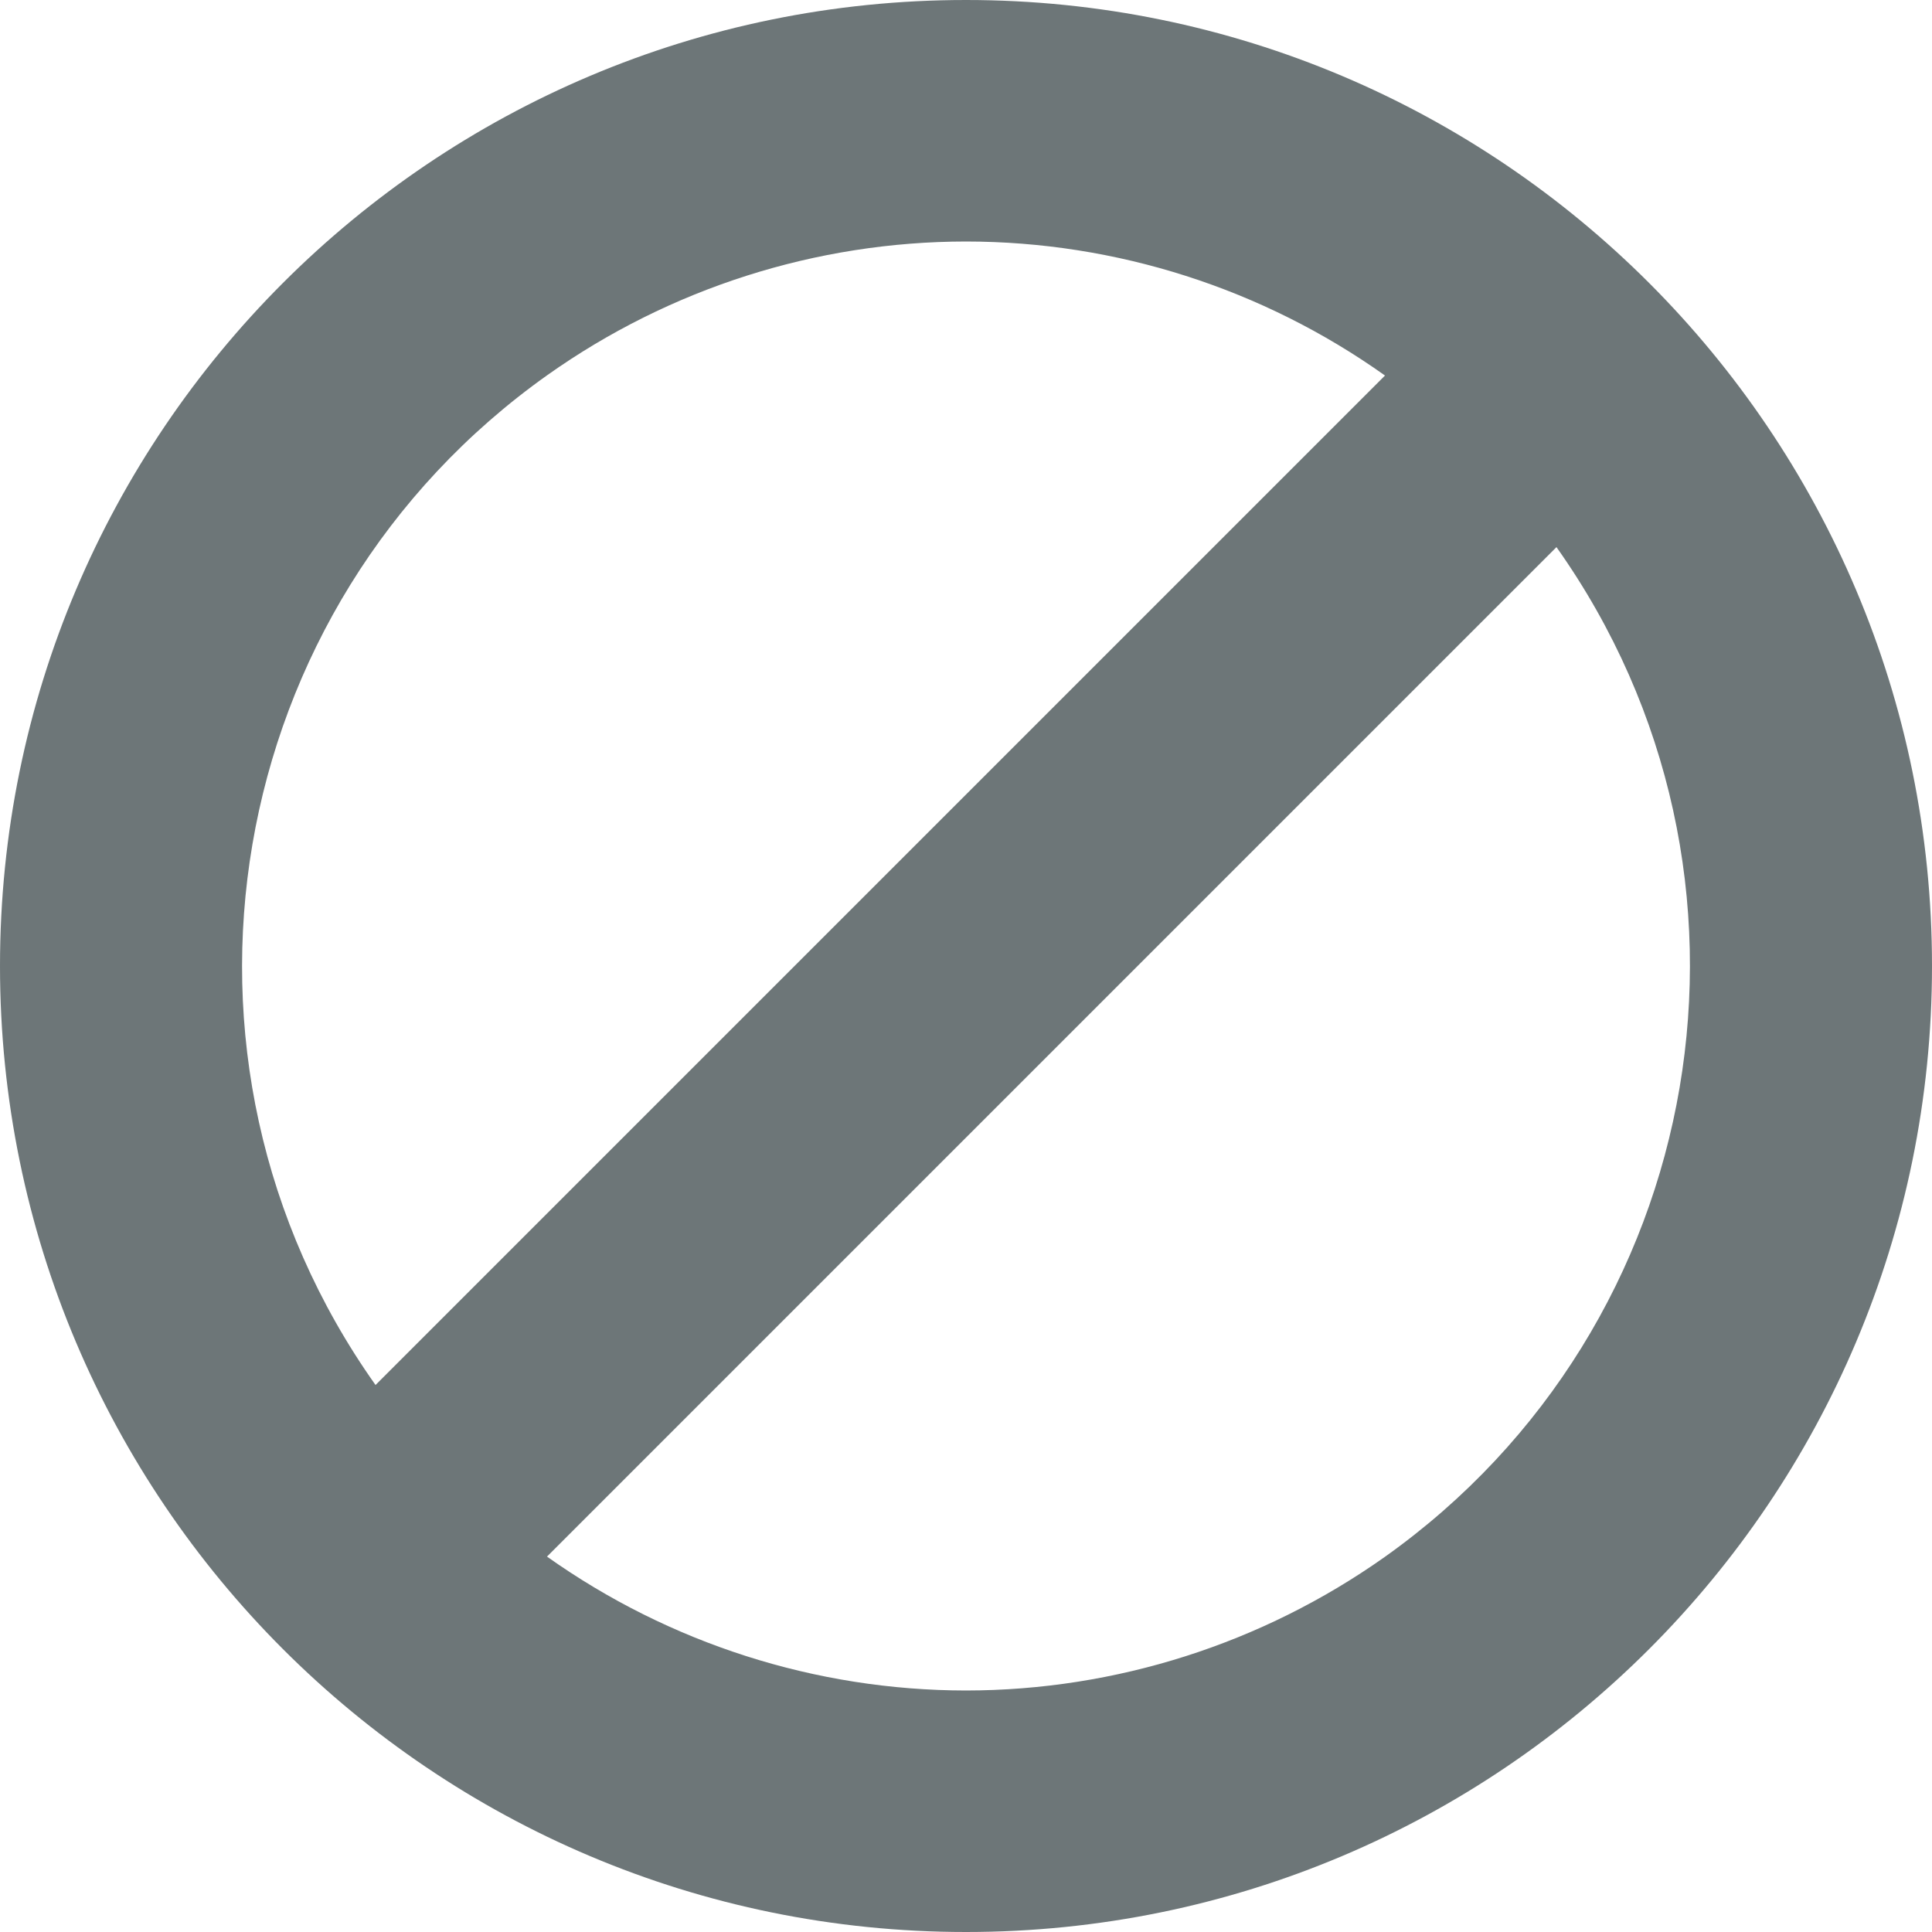 <svg xmlns="http://www.w3.org/2000/svg" width="16" height="16" viewBox="6 6 16 16" enable-background="new 6 6 16 16"><path fill="#6D7678" d="M14 6c-4.418 0-8 3.582-8 8 0 4.419 3.582 8 8 8 4.419 0 8-3.581 8-8 0-4.418-3.581-8-8-8zm0 2c1.244.001 2.456.389 3.47 1.11l-8.36 8.36c-1.916-2.703-1.278-6.448 1.425-8.365 1.012-.717 2.223-1.104 3.465-1.105zm0 12c-1.244-.001-2.457-.39-3.47-1.109l8.36-8.36c1.916 2.703 1.278 6.448-1.425 8.365-1.013.716-2.224 1.103-3.465 1.104z"/></svg>